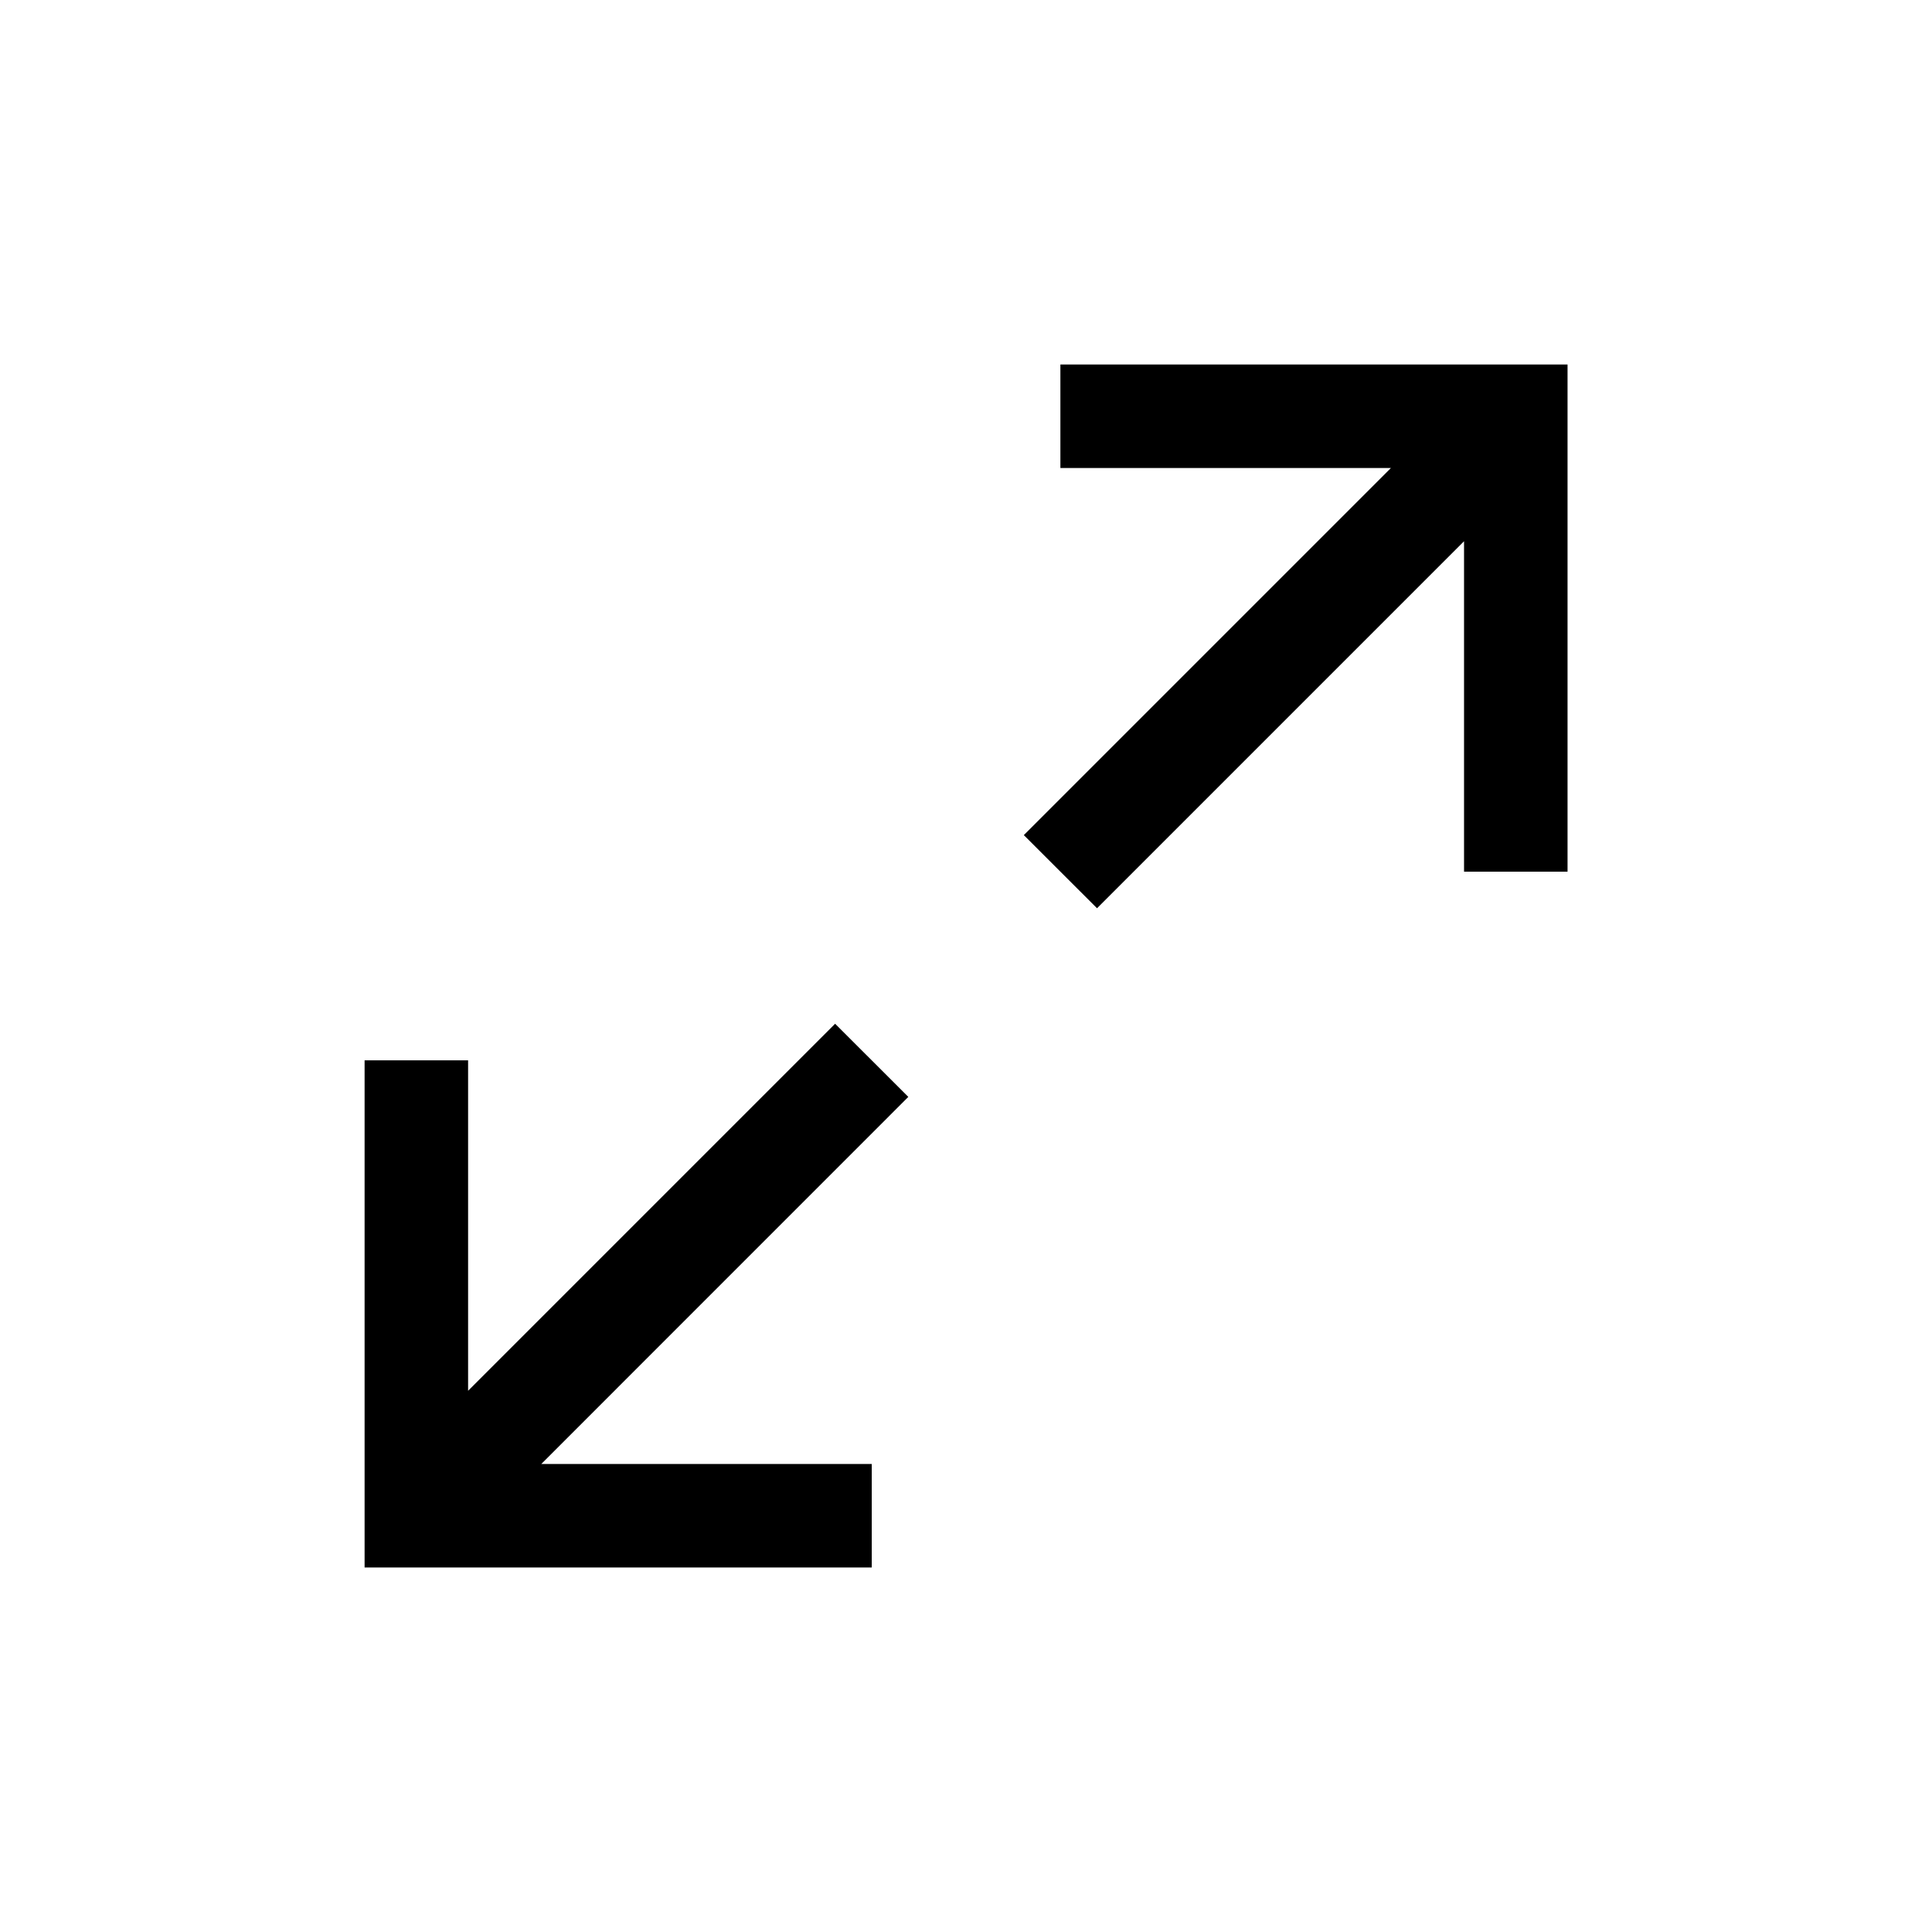 <svg viewBox="0 0 28 28" xmlns="http://www.w3.org/2000/svg"><path d="M7.845,21.217L12.634,21.217L12.634,22.717L5.284,22.717L5.284,15.367L6.784,15.367L6.784,20.156L12.103,14.837L13.164,15.897L7.845,21.217ZM21.218,7.844L15.899,13.163L14.838,12.103L20.158,6.783L15.368,6.783L15.368,5.283L22.718,5.283L22.718,12.633L21.218,12.633L21.218,7.844Z" /></svg>
